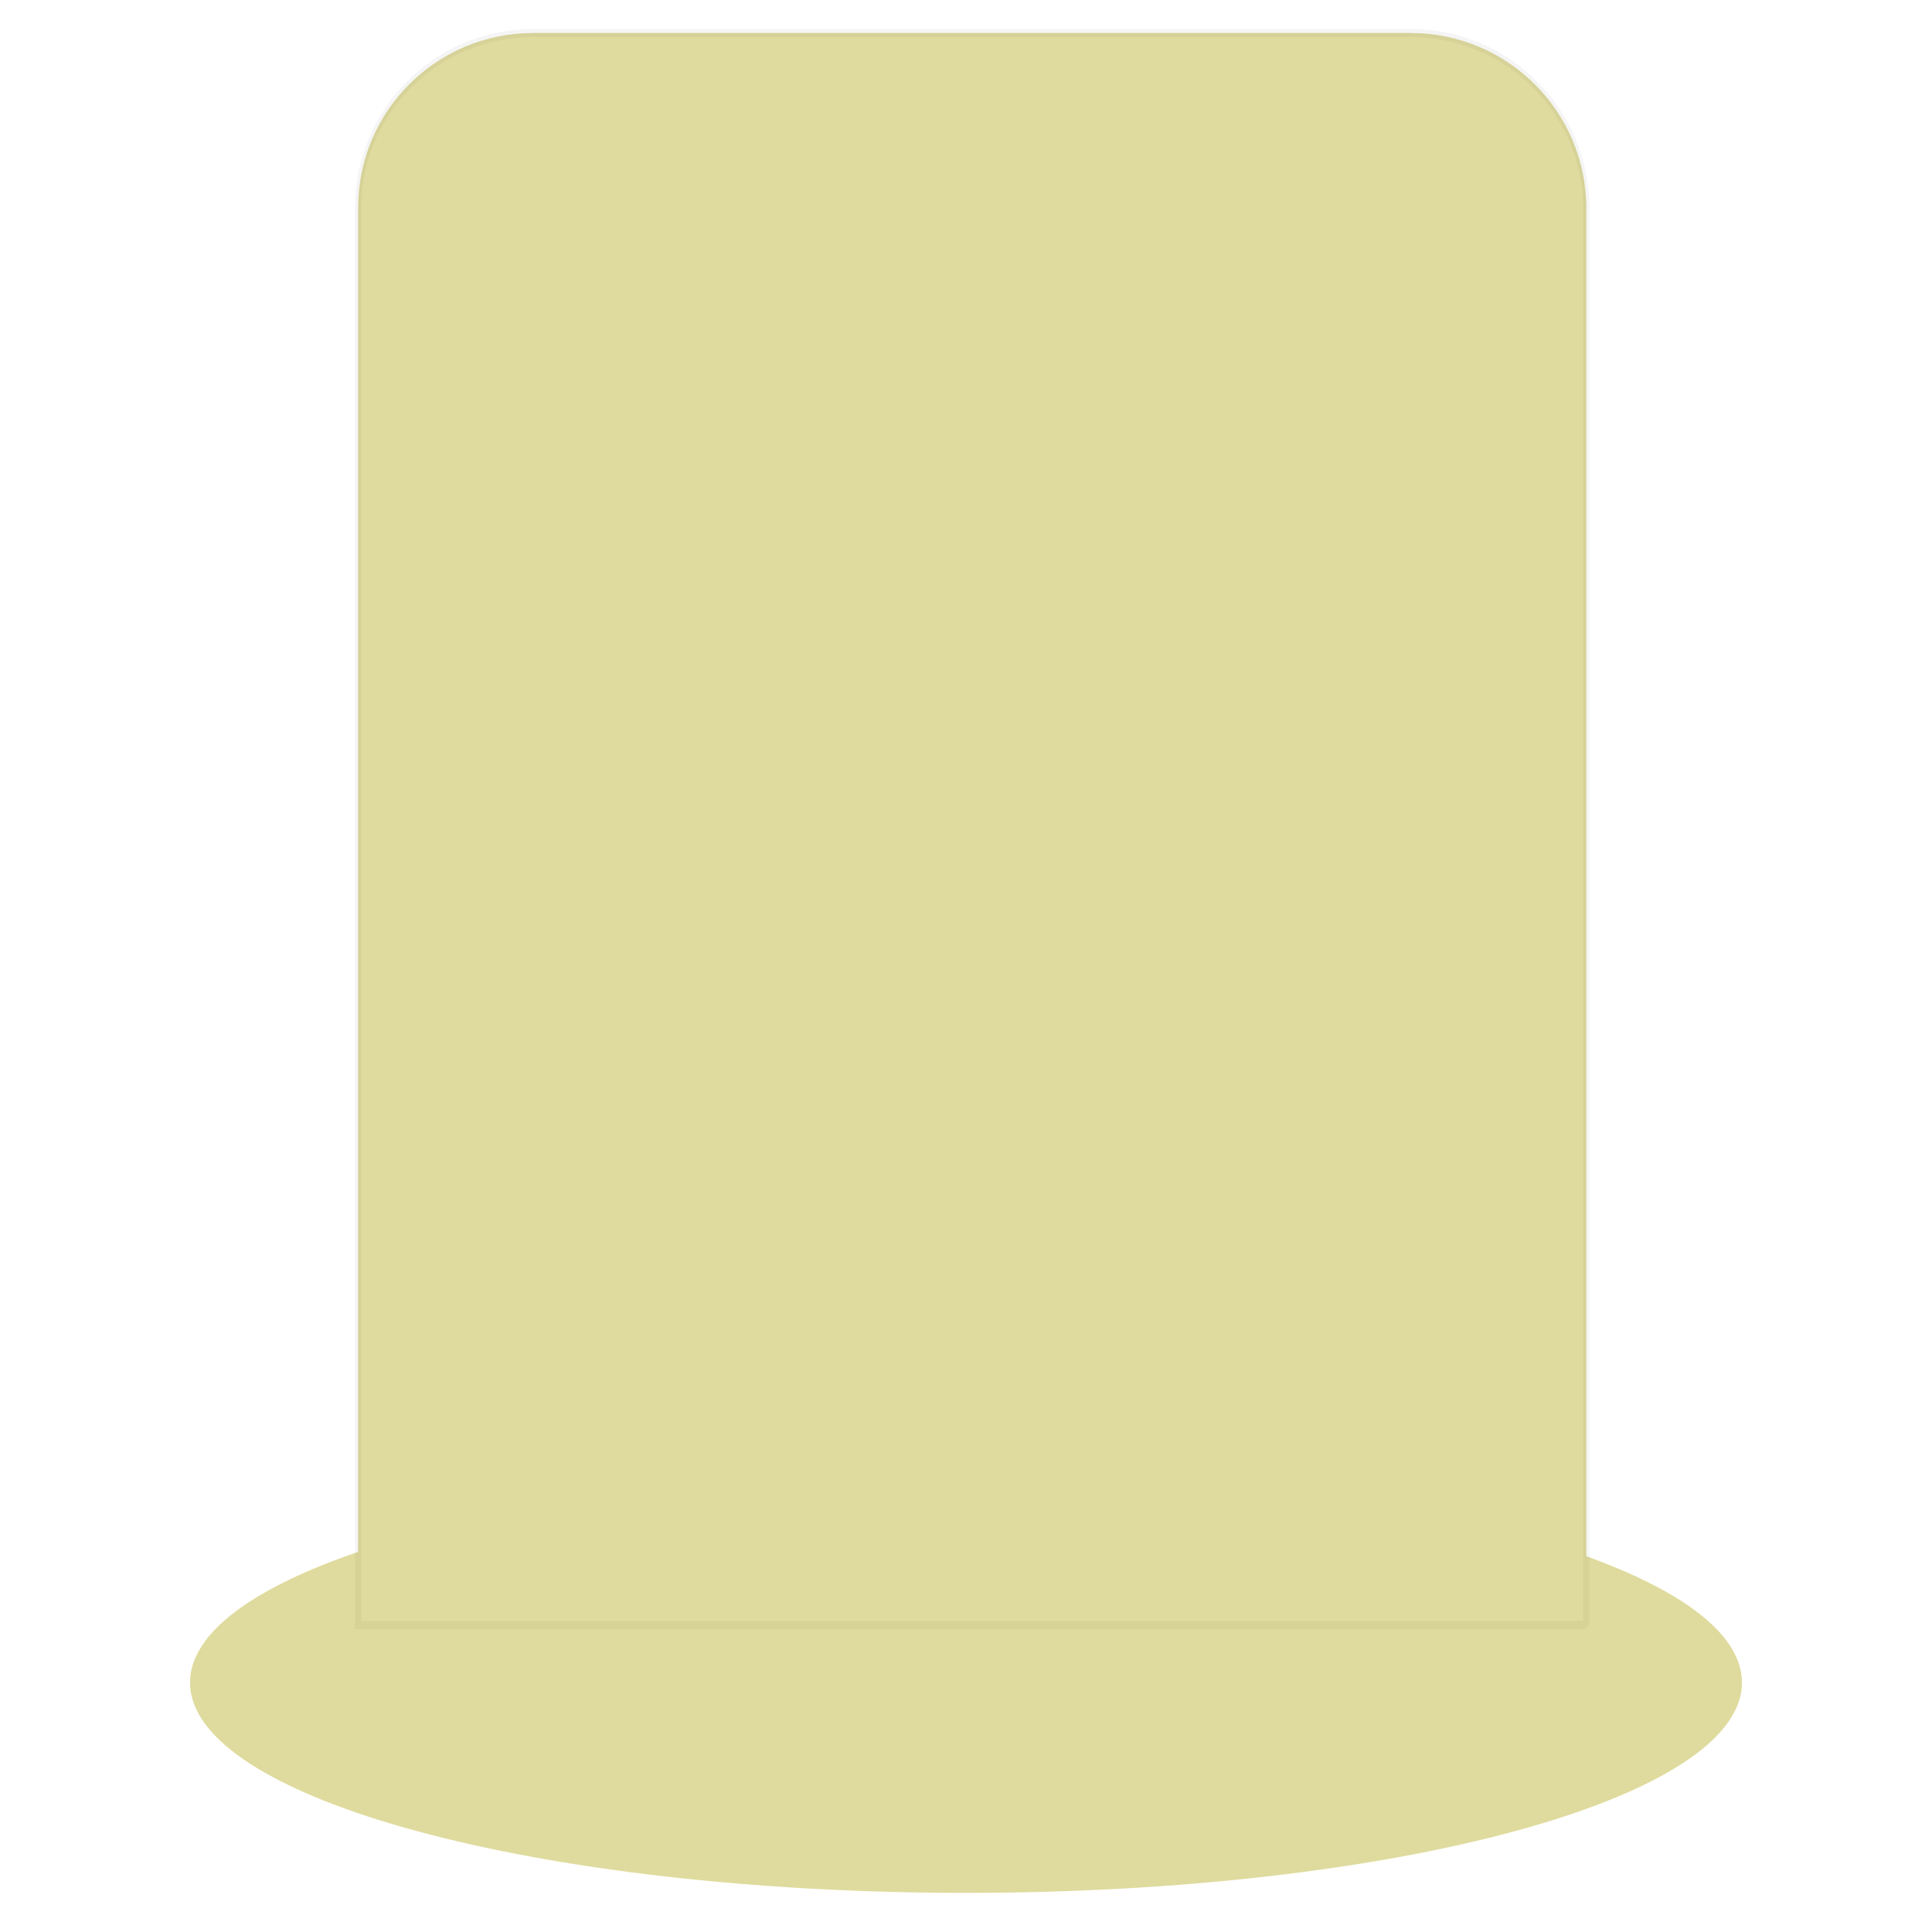 <?xml version="1.0" encoding="UTF-8" standalone="no" ?>
<!DOCTYPE svg PUBLIC "-//W3C//DTD SVG 1.1//EN" "http://www.w3.org/Graphics/SVG/1.1/DTD/svg11.dtd">
<svg xmlns="http://www.w3.org/2000/svg" xmlns:xlink="http://www.w3.org/1999/xlink" version="1.1" width="640" height="640" viewBox="0 0 640 640" xml:space="preserve">
<desc>Created with Fabric.js 4.6.0</desc>
<defs>
</defs>
<g transform="matrix(2.14 0 0 0.58 320 548.67)" id="Bv1NWWrclQ8SL5ZoKCdKE"  >
<filter id="SVGID_1580" y="-26%" height="152%" x="-20%" width="140%" >
	<feGaussianBlur in="SourceAlpha" stdDeviation="0"></feGaussianBlur>
	<feOffset dx="0" dy="15" result="oBlur" ></feOffset>
	<feFlood flood-color="rgb(161,159,123)" flood-opacity="1"/>
	<feComposite in2="oBlur" operator="in" />
	<feMerge>
		<feMergeNode></feMergeNode>
		<feMergeNode in="SourceGraphic"></feMergeNode>
	</feMerge>
</filter>
<path style="stroke: rgb(203,178,26); stroke-width: 0; stroke-dasharray: none; stroke-linecap: butt; stroke-dashoffset: 0; stroke-linejoin: miter; stroke-miterlimit: 4; fill: rgb(223,219,158); fill-rule: nonzero; opacity: 1;filter: url(#SVGID_1580);" vector-effect="non-scaling-stroke"  transform=" translate(0, 0)" d="M 0 -120.113 C 66.303 -120.113 120.113 -66.303 120.113 0 C 120.113 66.303 66.303 120.113 0 120.113 C -66.303 120.113 -120.113 66.303 -120.113 0 C -120.113 -66.303 -66.303 -120.113 0 -120.113 z" stroke-linecap="round" />
</g>
<g transform="matrix(2.06 0 0 2.67 320 285.29)" id="1gP1EhyBhe50Txaqbh_K8"  >
<filter id="SVGID_1576" y="-22%" height="144%" x="-21%" width="142%" >
	<feGaussianBlur in="SourceAlpha" stdDeviation="0"></feGaussianBlur>
	<feOffset dx="1" dy="-4" result="oBlur" ></feOffset>
	<feFlood flood-color="rgb(230,227,167)" flood-opacity="1"/>
	<feComposite in2="oBlur" operator="in" />
	<feMerge>
		<feMergeNode></feMergeNode>
		<feMergeNode in="SourceGraphic"></feMergeNode>
	</feMerge>
</filter>
<path style="stroke: rgb(0,0,0); stroke-opacity: 0.04; stroke-width: 1; stroke-dasharray: none; stroke-linecap: butt; stroke-dashoffset: 0; stroke-linejoin: miter; stroke-miterlimit: 4; fill: rgb(223,219,158); fill-rule: nonzero; opacity: 1;filter: url(#SVGID_1576);" vector-effect="non-scaling-stroke"  transform=" translate(0, 0)" d="M -98.757 -77.069 C -98.757 -89.047 -86.161 -98.757 -70.623 -98.757 L 70.506 -98.757 L 70.506 -98.757 C 86.109 -98.757 98.757 -89.007 98.757 -76.978 L 98.757 98.296 L 98.757 98.296 C 98.757 98.551 98.489 98.757 98.159 98.757 L -98.757 98.757 z" stroke-linecap="round" />
</g>
</svg>